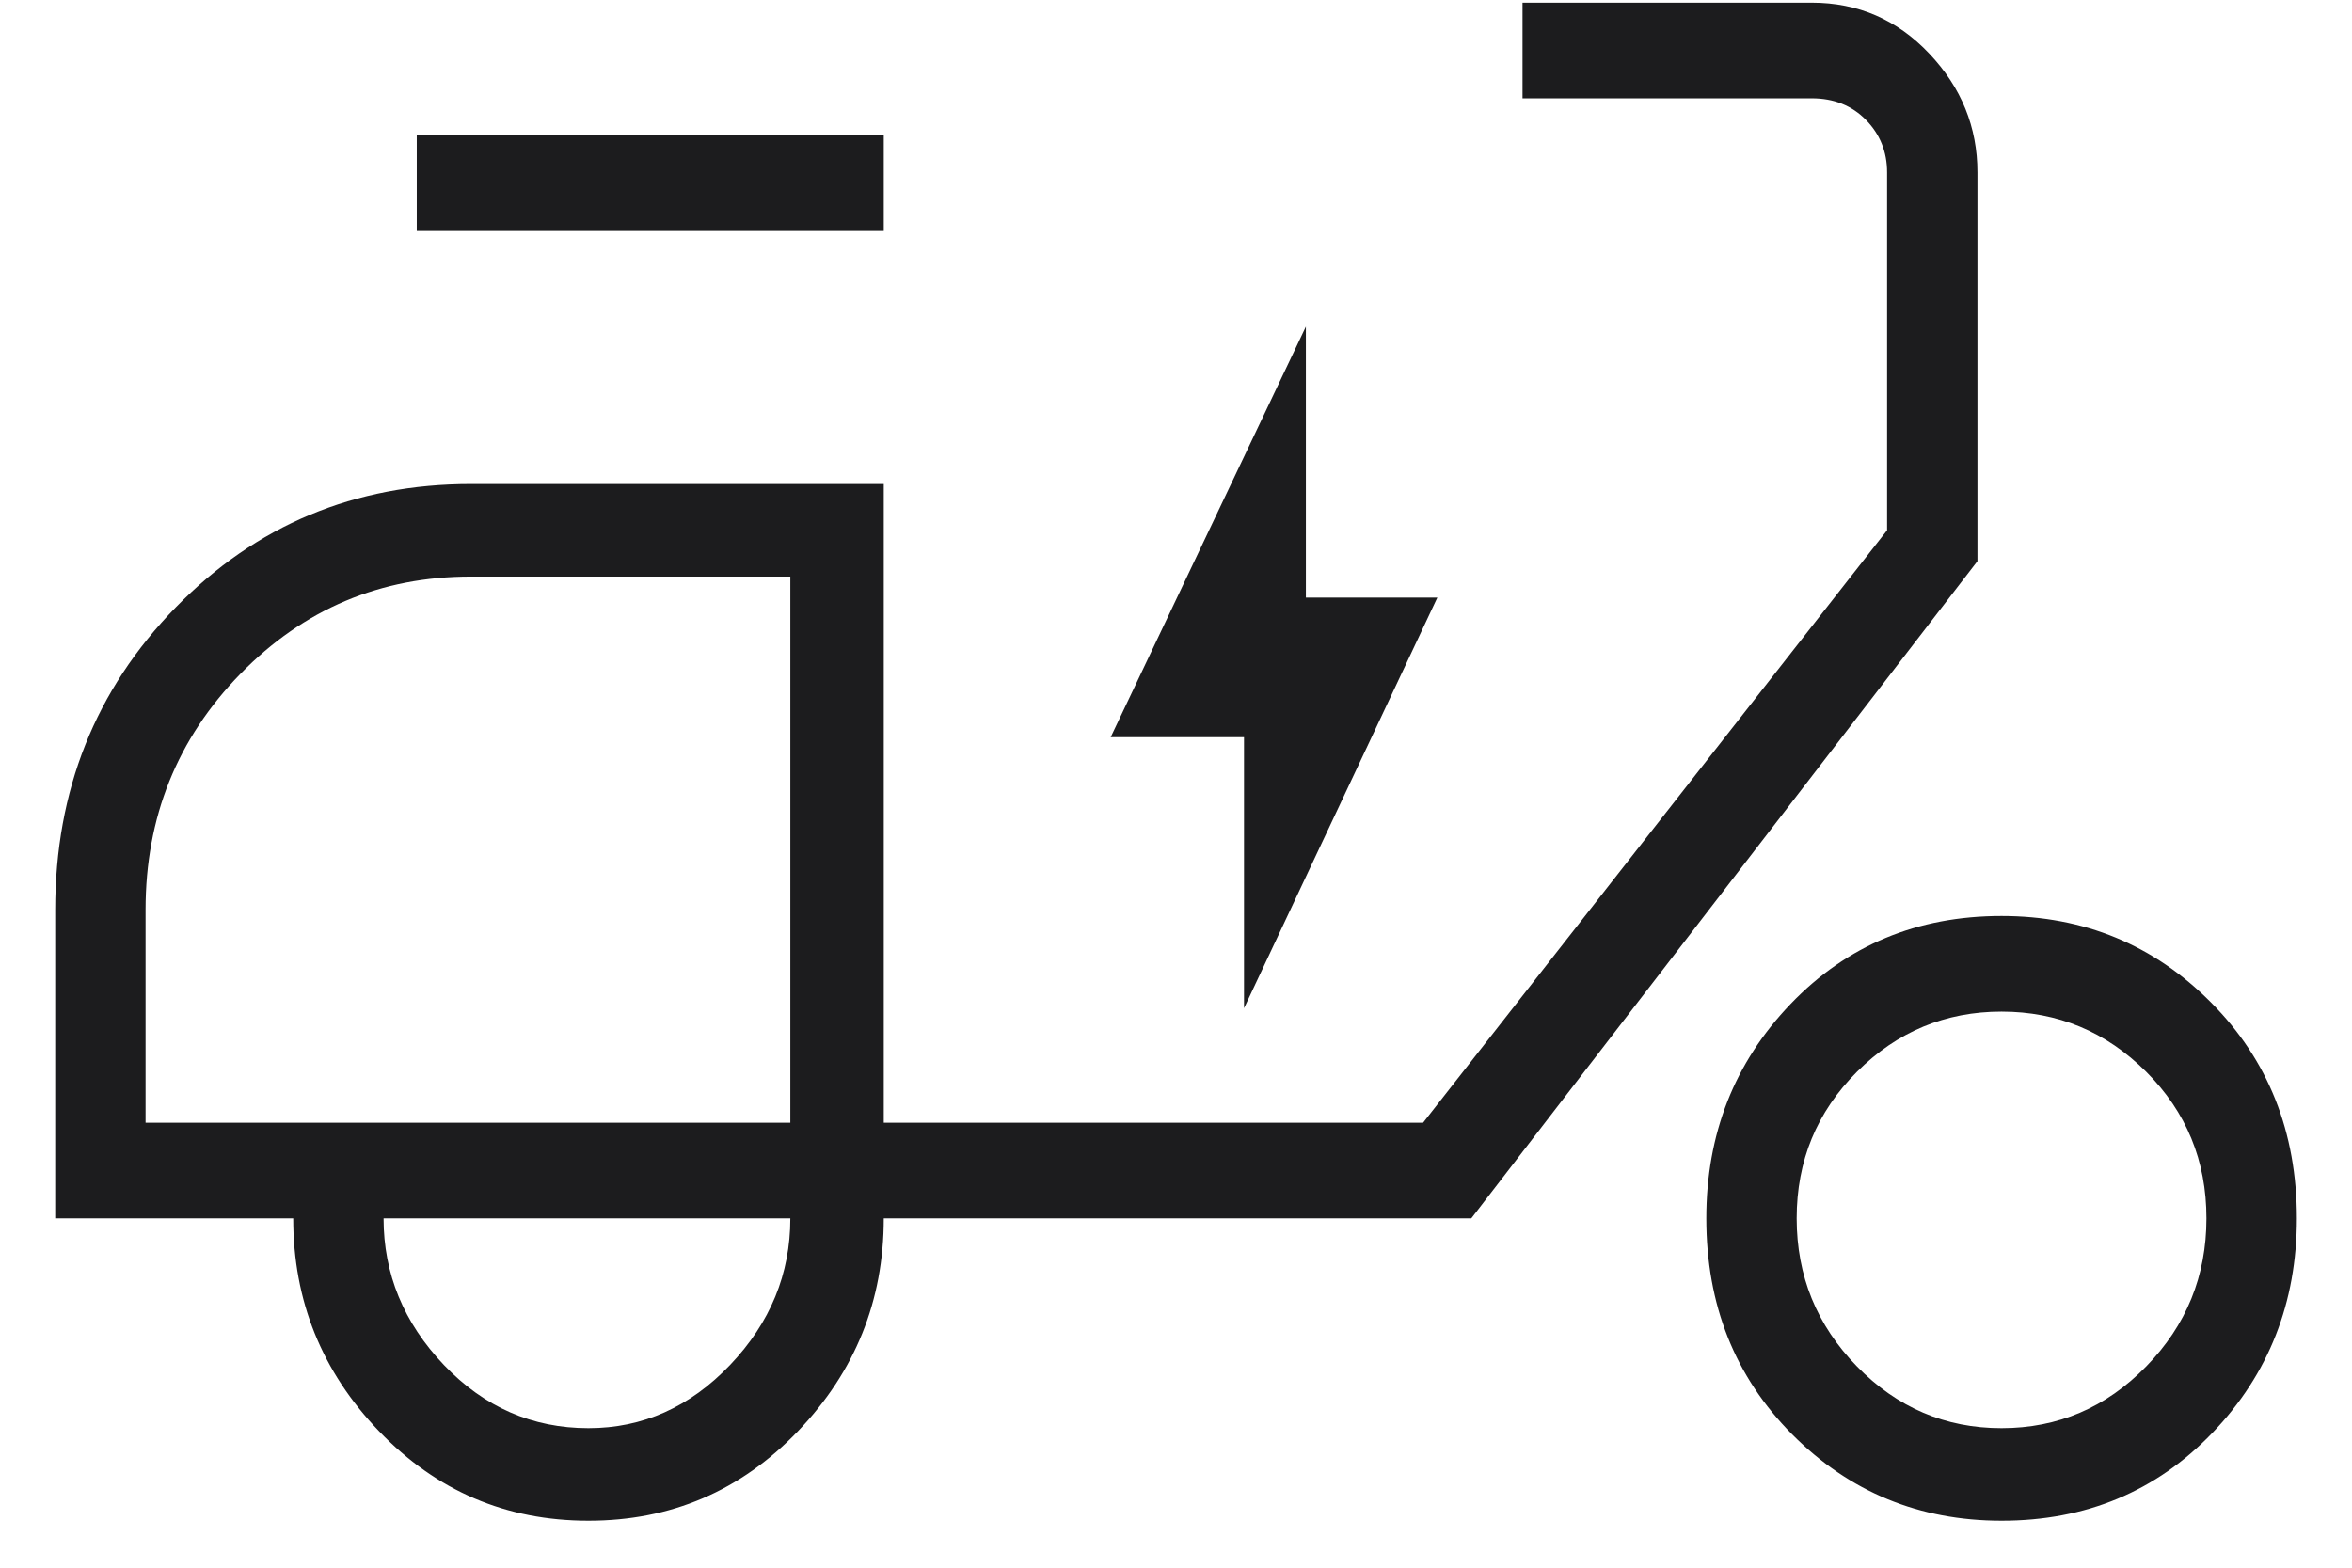 <svg width="36" height="24" viewBox="0 0 36 24" fill="none" xmlns="http://www.w3.org/2000/svg">
<path d="M9.007 23.281C7.747 23.281 6.679 22.825 5.802 21.911C4.926 20.998 4.488 19.912 4.488 18.652H0.845V13.928C0.845 12.102 1.46 10.559 2.689 9.299C3.919 8.04 5.426 7.41 7.209 7.41H13.527V17.188H21.782L28.884 8.118V2.639C28.884 2.324 28.776 2.056 28.561 1.836C28.346 1.616 28.069 1.505 27.731 1.505H23.304V0.041H27.731C28.438 0.041 29.038 0.301 29.529 0.82C30.021 1.34 30.267 1.946 30.267 2.639V8.591L22.52 18.652H13.527C13.527 19.912 13.089 20.998 12.213 21.911C11.336 22.825 10.268 23.281 9.007 23.281ZM9.007 21.864C9.838 21.864 10.56 21.541 11.175 20.896C11.79 20.25 12.097 19.502 12.097 18.652H5.871C5.871 19.502 6.179 20.25 6.794 20.896C7.409 21.541 8.147 21.864 9.007 21.864ZM6.379 3.537V2.072H13.527V3.537H6.379ZM30.636 23.281C29.376 23.281 28.307 22.84 27.431 21.959C26.555 21.077 26.117 19.975 26.117 18.652C26.117 17.361 26.547 16.267 27.408 15.369C28.269 14.472 29.345 14.023 30.636 14.023C31.897 14.023 32.965 14.464 33.841 15.346C34.718 16.227 35.156 17.329 35.156 18.652C35.156 19.943 34.725 21.038 33.864 21.935C33.004 22.832 31.927 23.281 30.636 23.281ZM30.636 21.864C31.497 21.864 32.235 21.549 32.85 20.919C33.465 20.29 33.772 19.534 33.772 18.652C33.772 17.77 33.465 17.023 32.85 16.408C32.235 15.794 31.497 15.487 30.636 15.487C29.775 15.487 29.038 15.794 28.423 16.408C27.808 17.023 27.5 17.77 27.5 18.652C27.5 19.534 27.808 20.29 28.423 20.919C29.038 21.549 29.775 21.864 30.636 21.864ZM2.228 17.188H12.097V8.827H7.209C5.825 8.827 4.649 9.323 3.681 10.315C2.712 11.307 2.228 12.511 2.228 13.928V17.188Z" fill="#1C1C1E"/>
<path d="M19.988 5L17 11.286L19.041 11.286L19.041 15.435L22 9.149L19.988 9.149L19.988 5Z" fill="#1C1C1E"/>
</svg>
